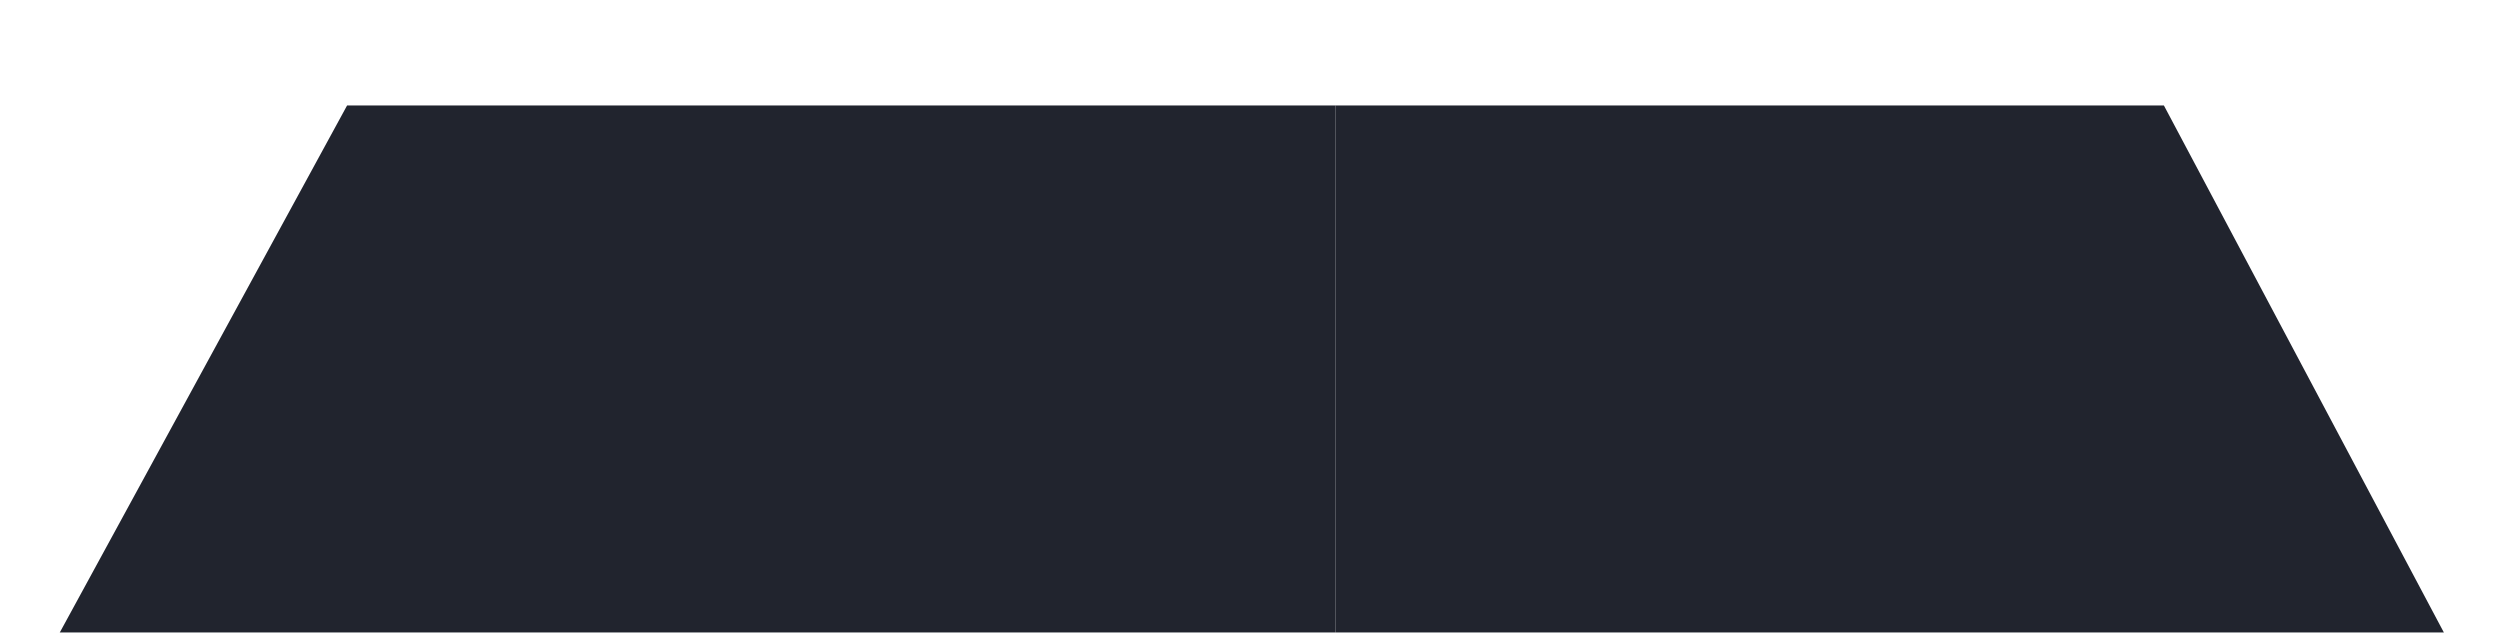 <svg width="569" height="144" viewBox="0 0 569 144" fill="none" xmlns="http://www.w3.org/2000/svg">
<g filter="url(#filter0_i_742_8046)">
<path d="M0.5 144L79 0H304V144H0.5Z" fill="url(#paint0_radial_742_8046)"/>
<path d="M569 144L492.5 0H304V144H569Z" fill="url(#paint1_radial_742_8046)"/>
</g>
<defs>
<filter id="filter0_i_742_8046" x="0.5" y="0" width="568.5" height="168" filterUnits="userSpaceOnUse" color-interpolation-filters="sRGB">
<feFlood flood-opacity="0" result="BackgroundImageFix"/>
<feBlend mode="normal" in="SourceGraphic" in2="BackgroundImageFix" result="shape"/>
<feColorMatrix in="SourceAlpha" type="matrix" values="0 0 0 0 0 0 0 0 0 0 0 0 0 0 0 0 0 0 127 0" result="hardAlpha"/>
<feOffset dy="24"/>
<feGaussianBlur stdDeviation="12"/>
<feComposite in2="hardAlpha" operator="arithmetic" k2="-1" k3="1"/>
<feColorMatrix type="matrix" values="0 0 0 0 0 0 0 0 0 0 0 0 0 0 0 0 0 0 0.15 0"/>
<feBlend mode="normal" in2="shape" result="effect1_innerShadow_742_8046"/>
</filter>
<radialGradient id="paint0_radial_742_8046" cx="0" cy="0" r="1" gradientUnits="userSpaceOnUse" gradientTransform="translate(284.876 -6.593) rotate(90.341) scale(150.596 666.235)">
<stop stop-color="#21242E"/>
<stop offset="1" stop-color="#21242E"/>
</radialGradient>
<radialGradient id="paint1_radial_742_8046" cx="0" cy="0" r="1" gradientUnits="userSpaceOnUse" gradientTransform="translate(284.876 -6.593) rotate(90.341) scale(150.596 666.235)">
<stop stop-color="#21242E"/>
<stop offset="1" stop-color="#21242E"/>
</radialGradient>
</defs>
</svg>
